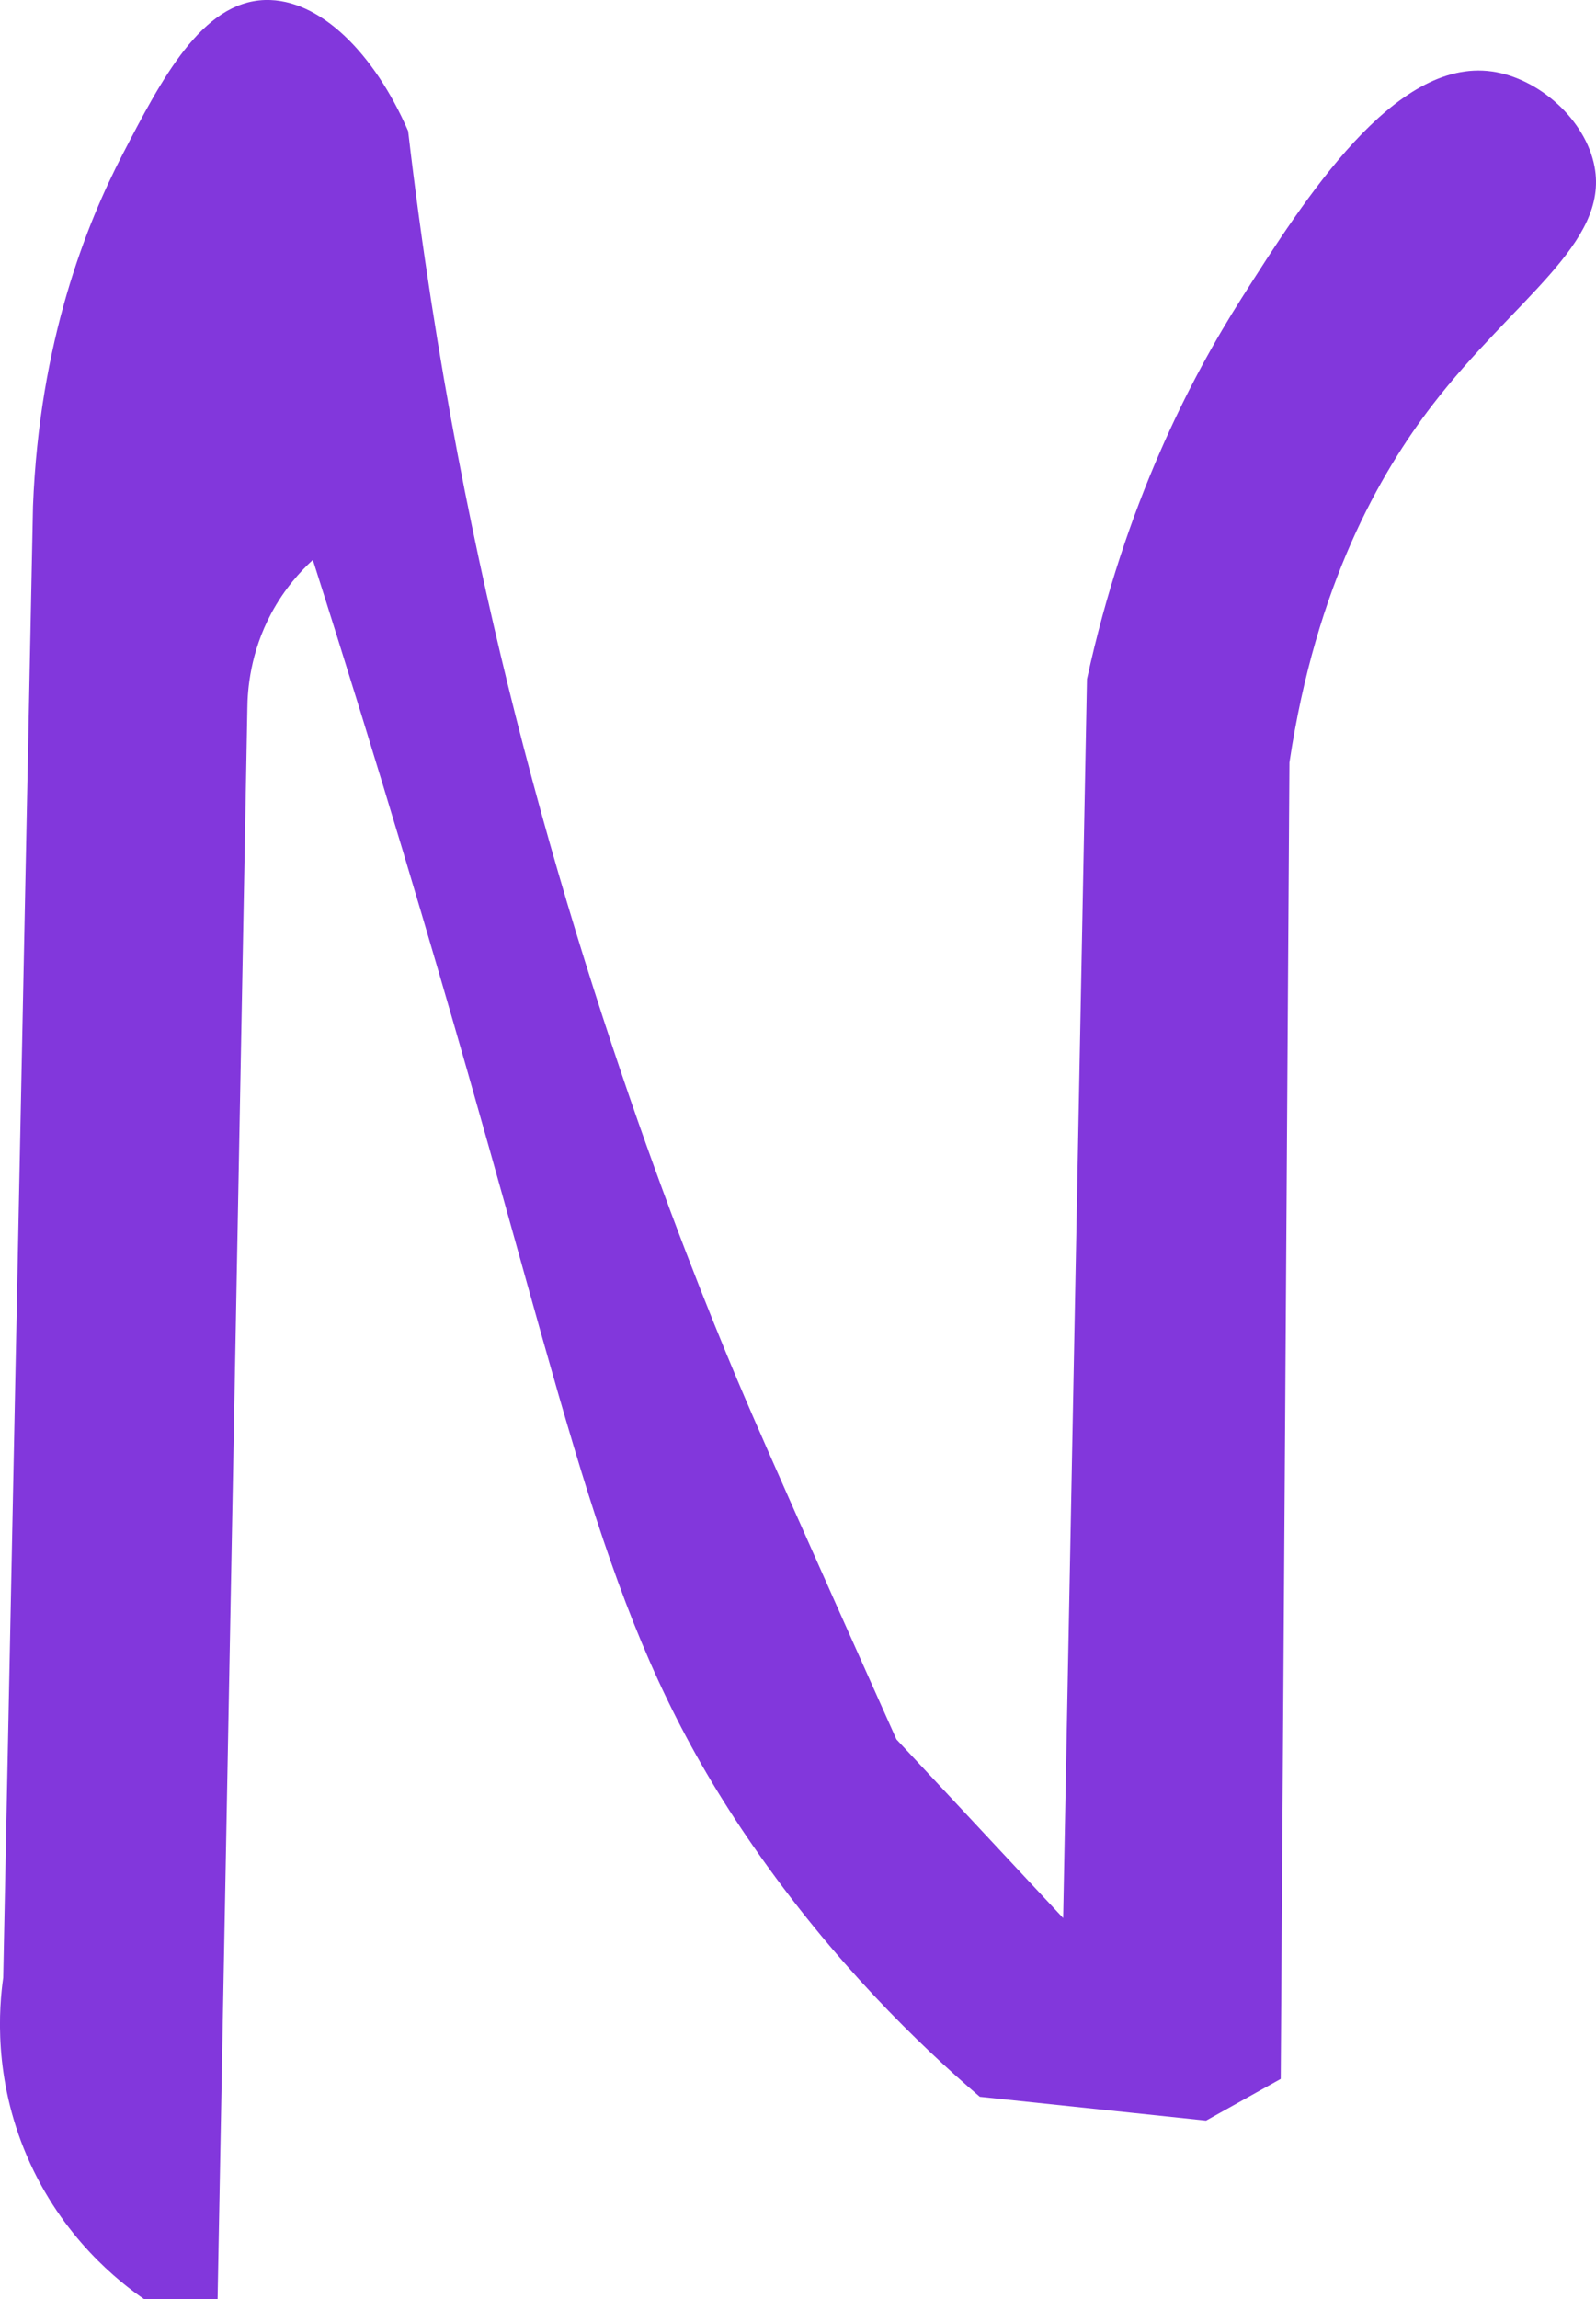 <?xml version="1.0" encoding="UTF-8"?>
<svg id="Layer_2" data-name="Layer 2" xmlns="http://www.w3.org/2000/svg" viewBox="0 0 134.01 193">
  <defs>
    <style>
      .cls-1 {
        fill: #8237dc;
      }
    </style>
  </defs>
  <g id="Layer_1-2" data-name="Layer 1">
    <path class="cls-1" d="M.27,166c.83-41.17,1.67-82.33,2.5-123.5,.54-13.88,4.5-23.7,7.5-29.5C13.56,6.66,16.93,.15,22.27,0c4.56-.12,9.14,4.42,12,11,2.3,19.73,5.79,36.3,9,49,7.47,29.54,17.01,52.12,20,59,2.98,6.87,12,27,12,27,0,0,4.88,5.22,14,15,.67-34.67,1.33-69.33,2-104,3.19-14.64,8.69-25.22,13-32,5.34-8.4,12.81-20.15,21-19,3.93,.55,7.88,4.05,8.62,8,1.2,6.46-6.77,11.1-13.62,20-4.4,5.73-9.76,15.07-12,30-.24,36.83-.48,73.67-.73,110.5l-6.27,3.5-19-2c-5.04-4.32-12.22-11.22-19-21-11.56-16.68-14.11-30.41-24-65-2.89-10.1-7.24-24.93-13-43-1.03,.94-2.38,2.41-3.5,4.5-1.75,3.28-1.99,6.36-2,8-.83,44.5-1.67,89-2.5,133.5h-6.15c-2.06-1.42-6.91-5.16-9.85-12-2.85-6.62-2.35-12.51-2-15Z"/>
  </g>
</svg>